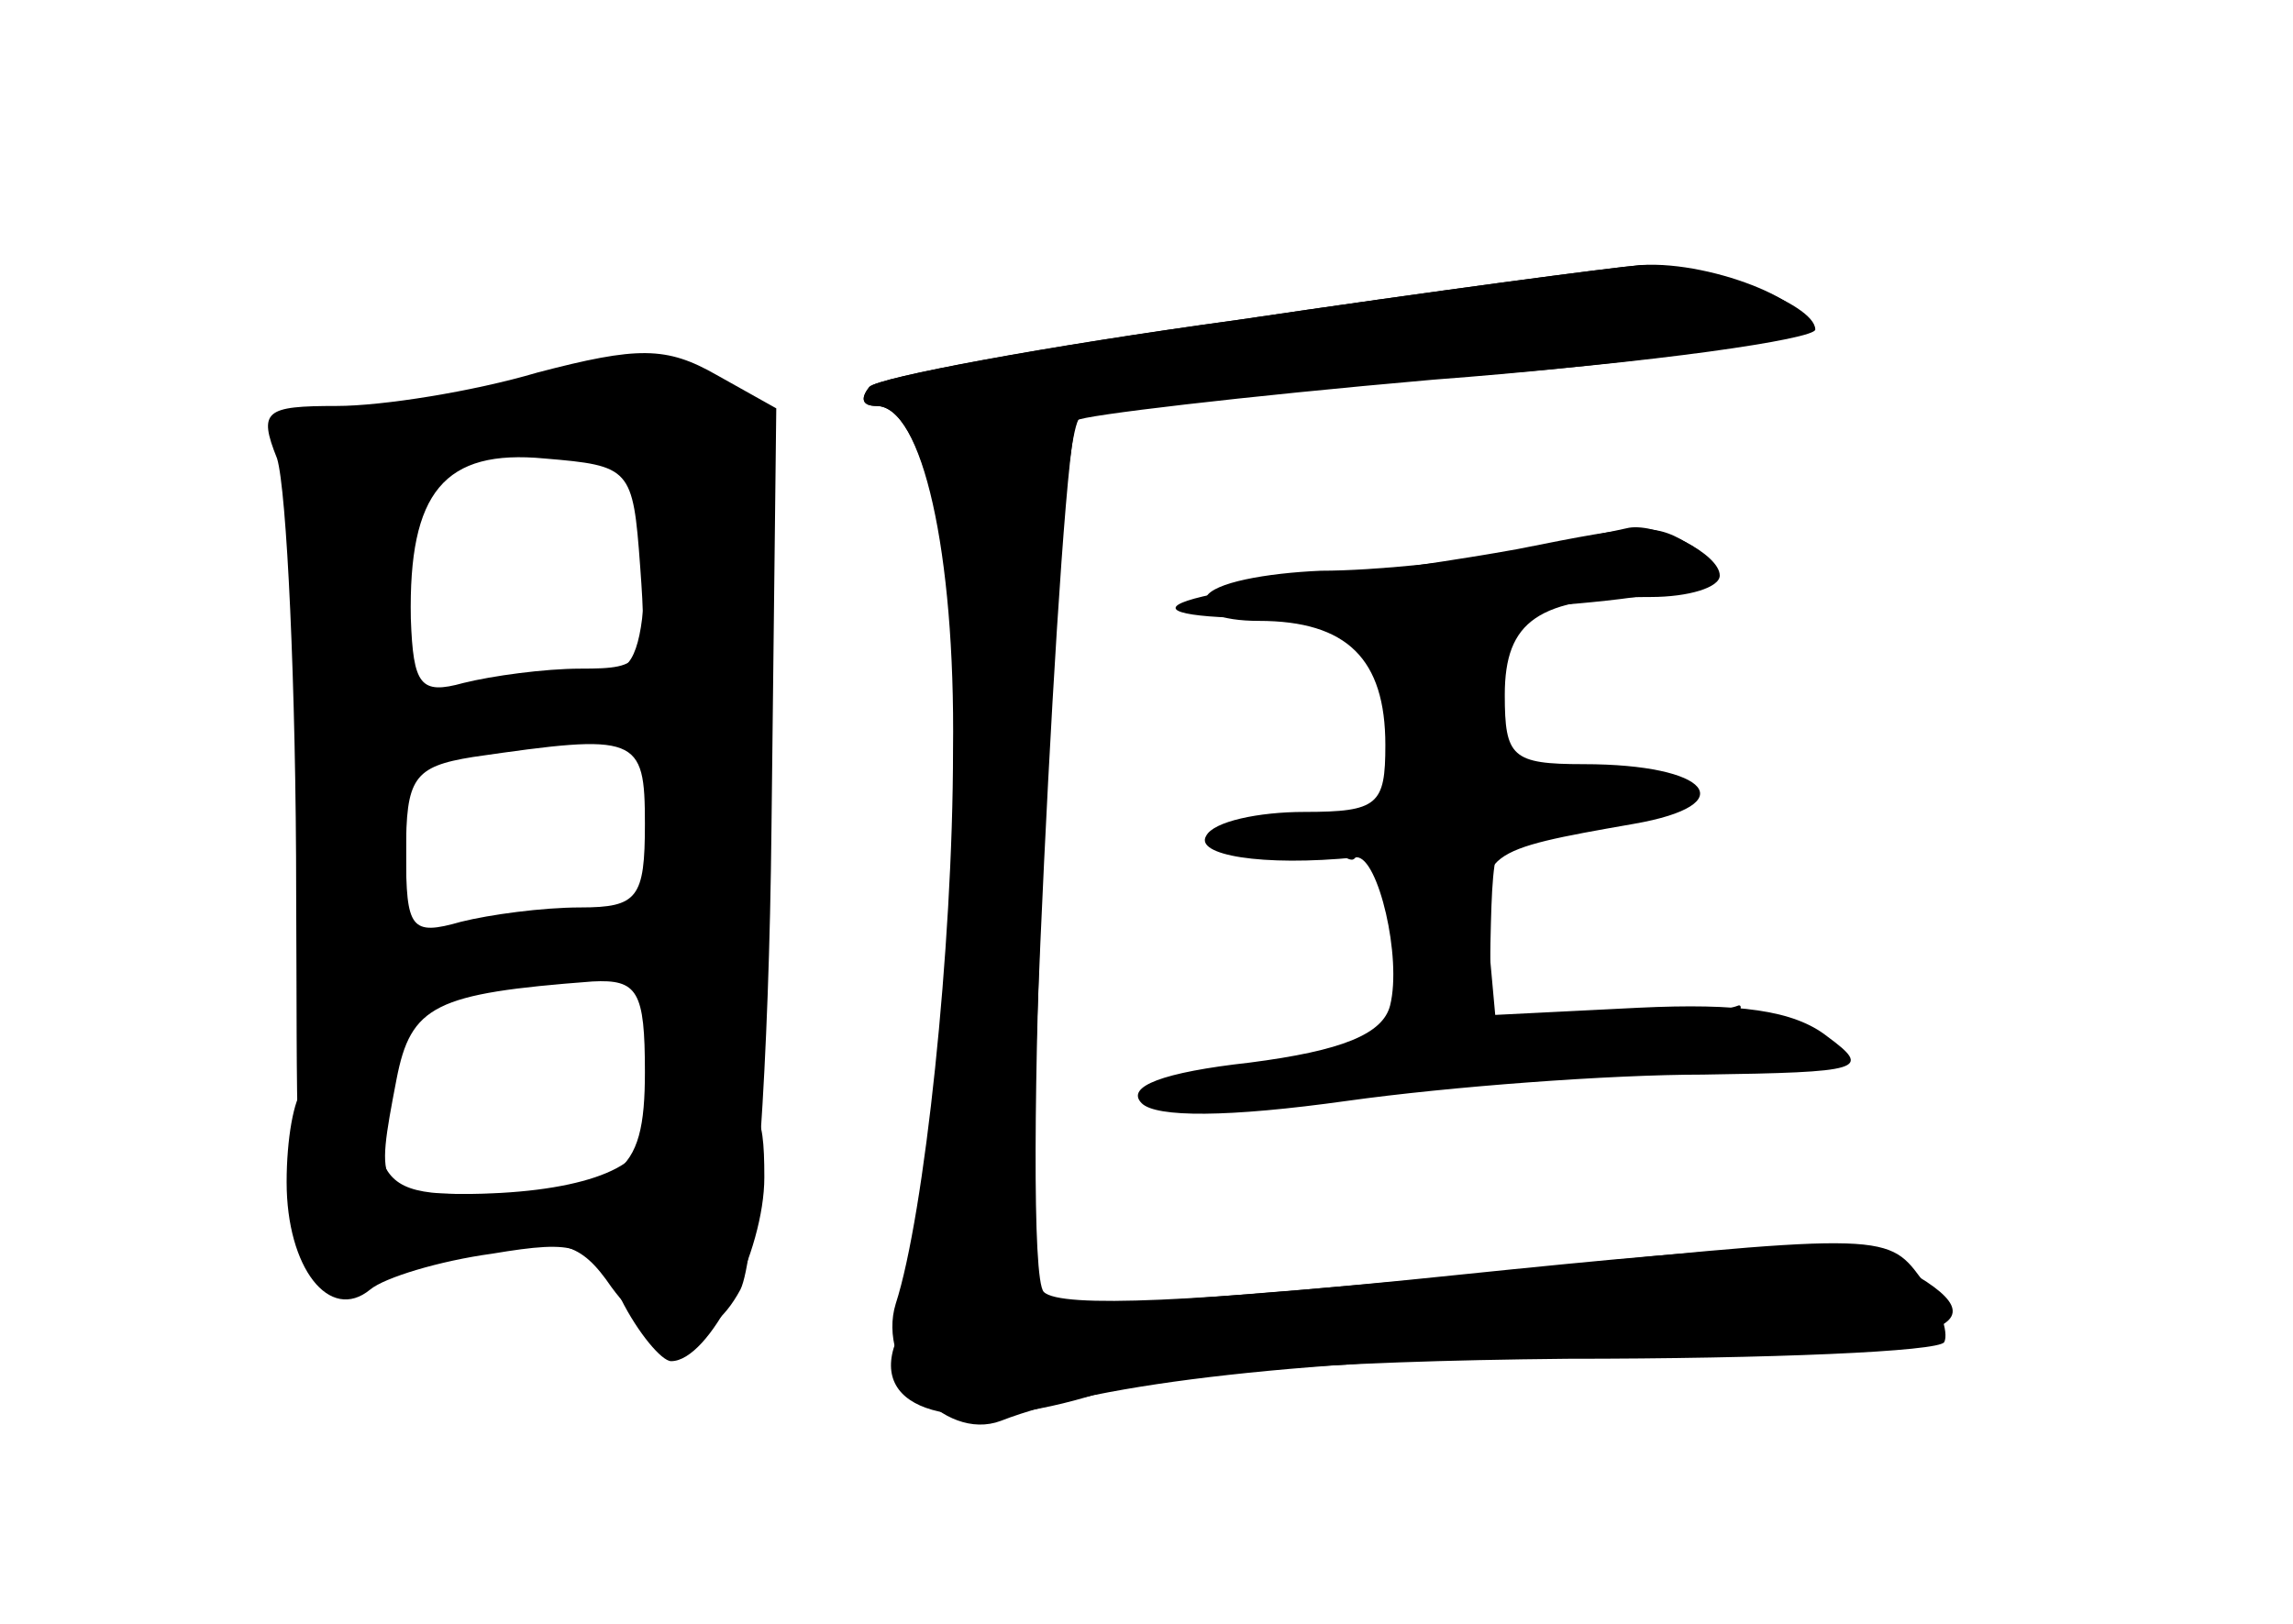 <?xml version="1.0" standalone="no"?>
<!DOCTYPE svg PUBLIC "-//W3C//DTD SVG 20010904//EN"
 "http://www.w3.org/TR/2001/REC-SVG-20010904/DTD/svg10.dtd">
<svg version="1.0" xmlns="http://www.w3.org/2000/svg"
 width="96pt" height="68pt" viewBox="0 0 96 68"
 preserveAspectRatio="xMidYMid meet">
<g transform="translate(0,68) scale(0.1,-0.1)" fill="#000000" stroke="none">
<g id="part-0" class="char-part">
  <path d="M518 546 c-80 -11 -150 -24 -154 -28 -4 -5 -3 -8 3 -8 19 0 33 -60
33 -139 0 -81 -14 -225 -25 -253 -11 -29 25 -39 80 -23 32 10 98 15 201 16 85
0 156 3 158 7 2 4 -2 16 -10 27 -14 19 -17 19 -190 1 -97 -9 -178 -15 -181
-12 -6 6 11 364 18 370 2 2 69 10 149 17 80 6 149 16 154 20 11 10 -36 30 -67
28 -12 -1 -88 -11 -169 -23z"/>
  <path d="M225 524 c-27 -8 -65 -14 -84 -14 -30 0 -33 -2 -25 -22 4 -13 8 -95
8 -183 1 -179 -6 -166 79 -149 32 6 40 4 53 -15 19 -26 40 -27 54 -1 6 12 12
94 13 194 l2 175 -25 14 c-21 12 -33 12 -75 1z m43 -81 c3 -41 2 -43 -25 -43
-15 0 -37 -3 -49 -6 -18 -5 -21 -1 -22 27 -1 53 14 71 56 67 36 -3 37 -4 40
-45z m2 -108 c0 -31 -3 -35 -27 -35 -16 0 -38 -3 -50 -6 -21 -6 -23 -3 -23 29
0 31 3 36 28 40 69 10 72 9 72 -28z m0 -104 c0 -44 -10 -51 -71 -51 -42 0 -42
1 -33 48 6 31 16 36 82 41 19 1 22 -4 22 -38z"/>
  <path d="M635 449 c-22 -4 -59 -8 -82 -8 -23 -1 -45 -5 -48 -11 -4 -6 6 -10
22 -10 37 0 53 -16 53 -52 0 -25 -3 -28 -34 -28 -19 0 -38 -4 -41 -10 -5 -8
23 -13 63 -9 9 0 19 -42 14 -62 -3 -12 -20 -19 -59 -24 -36 -4 -52 -10 -45
-17 6 -6 36 -6 86 1 43 6 110 11 149 11 67 1 71 2 52 16 -14 11 -37 14 -79 12
l-60 -3 -3 33 c-4 35 -2 36 61 47 46 8 32 25 -21 25 -30 0 -33 3 -33 29 0 31
14 41 61 41 16 0 29 4 29 9 0 9 -26 22 -38 20 -4 -1 -25 -5 -47 -10z"/>
</g>
<g id="part-1" class="char-part">
  <path d="M200 515 c-25 -7 -52 -11 -60 -9 -13 3 -15 -17 -14 -138 1 -148 8
-171 39 -125 12 19 27 26 61 29 40 3 44 1 44 -19 0 -13 3 -23 8 -24 4 0 15 -2
25 -4 16 -3 17 9 17 139 l0 143 -25 11 c-30 14 -35 14 -95 -3z m70 -71 c0 -29
-4 -44 -12 -44 -7 0 -30 -3 -50 -6 l-38 -7 0 51 c0 50 1 51 33 54 59 6 67 0
67 -48z m6 -88 c9 -36 1 -61 -19 -58 -9 2 -33 -1 -52 -7 l-35 -9 0 43 0 44 43
4 c23 2 45 4 49 5 4 1 10 -9 14 -22z"/>
</g>
<g id="part-2" class="char-part">
  <path d="M127 224 c-4 -4 -7 -21 -7 -39 0 -36 18 -59 35 -45 6 5 29 12 51 15
36 6 41 4 54 -19 7 -14 17 -26 21 -26 16 0 39 46 39 77 0 29 -3 33 -25 33 -15
0 -25 -6 -25 -14 0 -16 -30 -26 -77 -26 -25 0 -32 5 -35 22 -3 22 -19 33 -31
22z"/>
</g>
<g id="part-3" class="char-part">
  <path d="M518 546 c-81 -11 -150 -24 -154 -28 -4 -5 -3 -8 3 -8 19 0 33 -61
32 -144 0 -83 -12 -195 -24 -232 -8 -26 20 -58 44 -49 41 16 128 26 256 28
142 2 169 11 120 37 -21 11 -50 10 -186 -4 -106 -11 -165 -14 -172 -7 -10 10
4 355 15 366 2 3 73 10 156 17 84 6 152 16 152 20 0 11 -46 28 -73 27 -12 -1
-88 -11 -169 -23z"/>
</g>
<g id="part-4" class="char-part">
  <path d="M635 450 c-22 -4 -62 -10 -89 -13 -90 -11 -62 -20 46 -14 110 5 141
12 117 28 -16 10 -19 10 -74 -1z"/>
</g>
<g id="part-5" class="char-part">
  <path d="M585 367 c0 -23 4 -47 8 -54 4 -6 4 -18 1 -27 -3 -9 -1 -16 6 -16 6
0 4 -7 -6 -17 -18 -19 -22 -20 -66 -22 -16 0 -28 -5 -28 -10 0 -6 12 -6 29 -1
16 4 32 6 35 3 3 -3 13 -2 23 2 10 5 22 9 27 9 5 1 10 24 10 51 1 47 2 50 27
48 16 -1 26 4 26 12 0 10 -9 12 -27 8 -25 -5 -27 -3 -23 29 2 24 1 28 -5 14
-8 -18 -9 -18 -15 -3 -11 30 -22 18 -22 -26z m22 -39 c-3 -8 -6 -5 -6 6 -1 11
2 17 5 13 3 -3 4 -12 1 -19z"/>
  <path d="M555 330 c3 -5 8 -10 11 -10 2 0 4 5 4 10 0 6 -5 10 -11 10 -5 0 -7
-4 -4 -10z"/>
  <path d="M518 323 c7 -3 16 -2 19 1 4 3 -2 6 -13 5 -11 0 -14 -3 -6 -6z"/>
  <path d="M687 250 c-57 -11 -53 -17 13 -17 32 0 57 4 54 8 -2 5 -12 5 -21 2
-11 -4 -14 -3 -9 5 4 7 6 11 4 11 -2 -1 -20 -5 -41 -9z"/>
</g>
</g>
</svg>